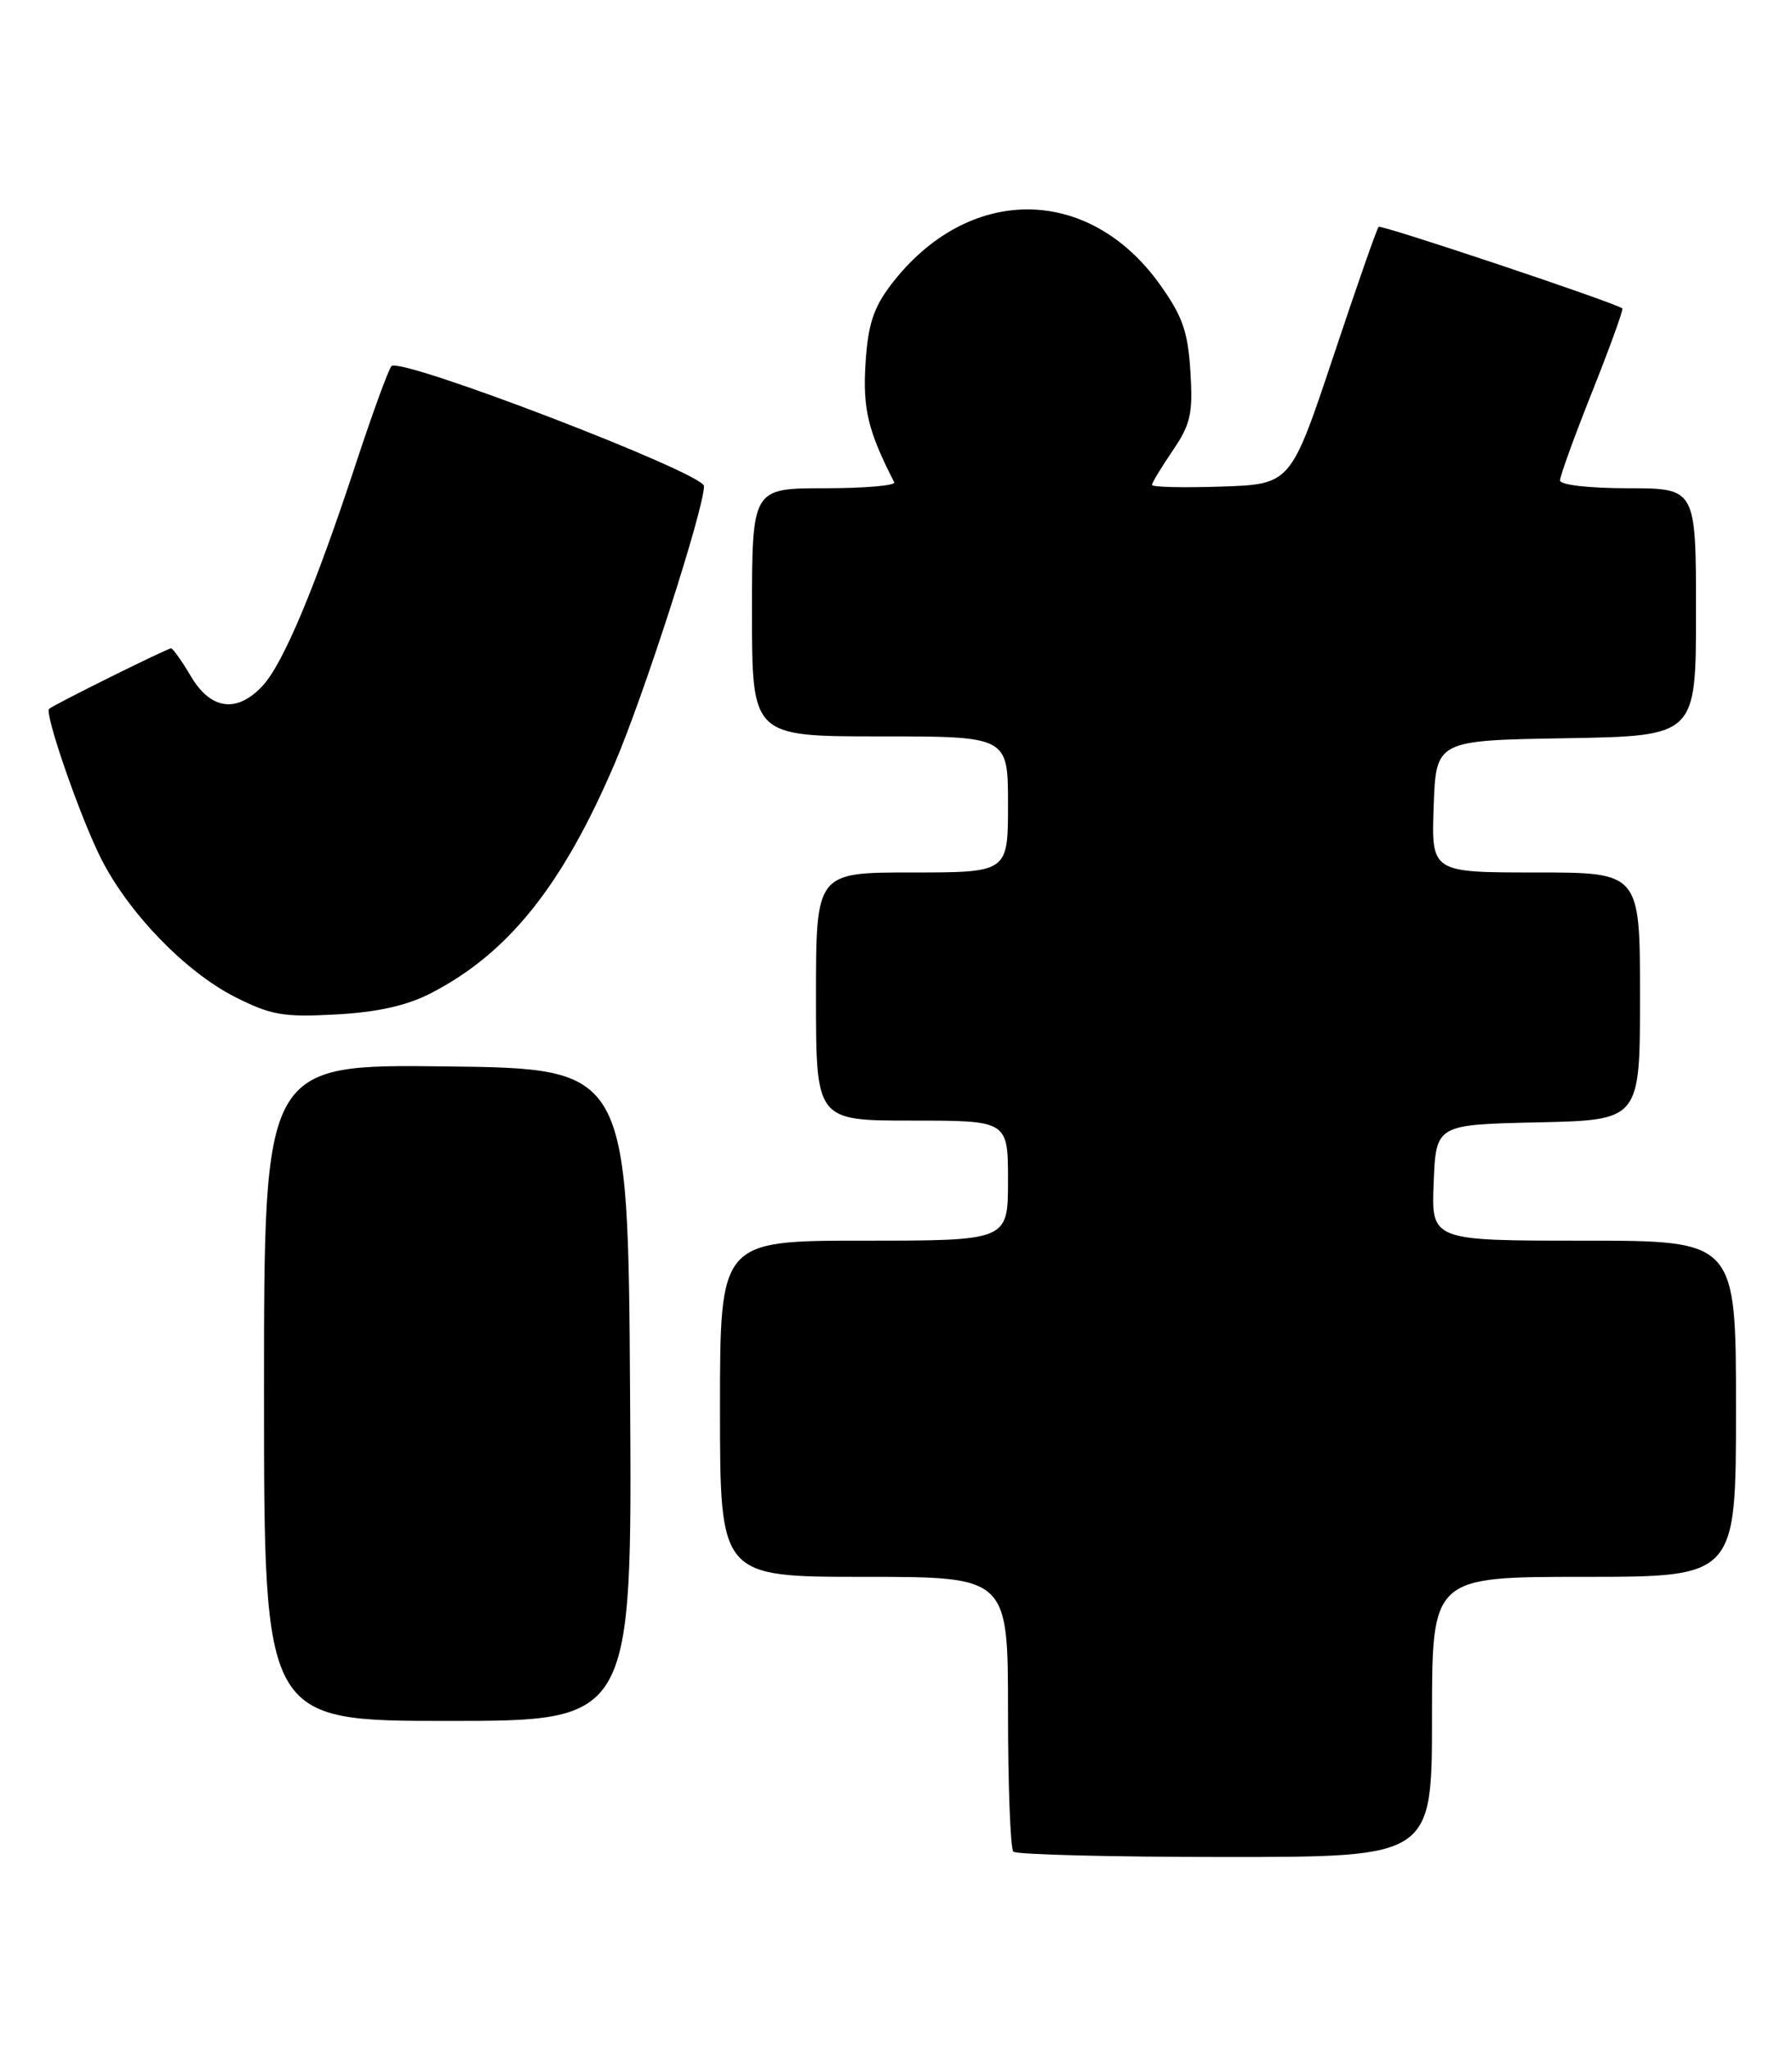 <?xml version="1.0" encoding="UTF-8" standalone="no"?>
<!DOCTYPE svg PUBLIC "-//W3C//DTD SVG 1.1//EN" "http://www.w3.org/Graphics/SVG/1.1/DTD/svg11.dtd" >
<svg xmlns="http://www.w3.org/2000/svg" xmlns:xlink="http://www.w3.org/1999/xlink" version="1.1" viewBox="0 0 224 256">
 <g >
 <path fill="currentColor"
d=" M 179.00 214.50 C 179.00 197.00 179.00 197.00 198.00 197.00 C 217.00 197.00 217.00 197.00 217.00 176.00 C 217.00 155.00 217.00 155.00 197.96 155.00 C 178.91 155.00 178.91 155.00 179.21 147.75 C 179.50 140.50 179.50 140.50 192.25 140.22 C 205.00 139.94 205.00 139.94 205.00 124.47 C 205.00 109.00 205.00 109.00 191.96 109.00 C 178.92 109.00 178.92 109.00 179.21 100.75 C 179.50 92.50 179.50 92.50 195.75 92.23 C 212.00 91.95 212.00 91.95 212.00 76.48 C 212.00 61.00 212.00 61.00 203.50 61.00 C 198.62 61.00 195.00 60.58 195.00 60.02 C 195.00 59.48 196.82 54.47 199.04 48.90 C 201.26 43.32 202.95 38.65 202.79 38.53 C 201.79 37.78 172.64 28.03 172.33 28.34 C 172.11 28.55 169.55 35.88 166.64 44.61 C 161.33 60.50 161.33 60.50 152.67 60.79 C 147.90 60.95 144.00 60.86 144.00 60.58 C 144.00 60.31 145.17 58.38 146.59 56.29 C 148.83 53.01 149.13 51.67 148.80 46.42 C 148.49 41.41 147.81 39.48 144.95 35.49 C 135.99 23.02 120.92 23.06 111.37 35.58 C 109.18 38.45 108.49 40.58 108.19 45.41 C 107.83 51.08 108.51 53.89 111.78 60.25 C 111.99 60.66 108.08 61.00 103.08 61.00 C 94.00 61.00 94.00 61.00 94.00 76.50 C 94.00 92.00 94.00 92.00 110.00 92.00 C 126.00 92.00 126.00 92.00 126.00 100.50 C 126.00 109.00 126.00 109.00 114.00 109.00 C 102.00 109.00 102.00 109.00 102.00 124.50 C 102.00 140.00 102.00 140.00 114.00 140.00 C 126.00 140.00 126.00 140.00 126.00 147.50 C 126.00 155.00 126.00 155.00 108.00 155.00 C 90.00 155.00 90.00 155.00 90.00 176.00 C 90.00 197.00 90.00 197.00 108.00 197.00 C 126.00 197.00 126.00 197.00 126.00 213.83 C 126.00 223.09 126.30 230.97 126.67 231.33 C 127.03 231.70 138.96 232.00 153.17 232.00 C 179.00 232.00 179.00 232.00 179.00 214.50 Z  M 78.76 174.25 C 78.50 133.50 78.50 133.50 55.75 133.23 C 33.00 132.96 33.00 132.96 33.00 173.98 C 33.00 215.00 33.00 215.00 56.01 215.00 C 79.02 215.00 79.02 215.00 78.76 174.25 Z  M 53.85 124.09 C 63.54 119.11 70.32 110.64 76.87 95.31 C 80.56 86.66 88.00 63.56 88.00 60.73 C 88.00 59.11 50.02 44.54 48.93 45.74 C 48.56 46.16 46.54 51.67 44.46 58.00 C 39.35 73.51 35.37 82.98 32.79 85.72 C 29.60 89.12 26.33 88.67 23.87 84.50 C 22.73 82.58 21.61 81.00 21.38 81.00 C 20.91 81.00 6.71 88.04 6.14 88.56 C 5.52 89.12 10.04 102.15 12.65 107.30 C 16.10 114.10 23.17 121.40 29.35 124.54 C 33.87 126.83 35.42 127.10 42.00 126.74 C 47.17 126.46 50.85 125.64 53.85 124.09 Z "/>
</g>
</svg>